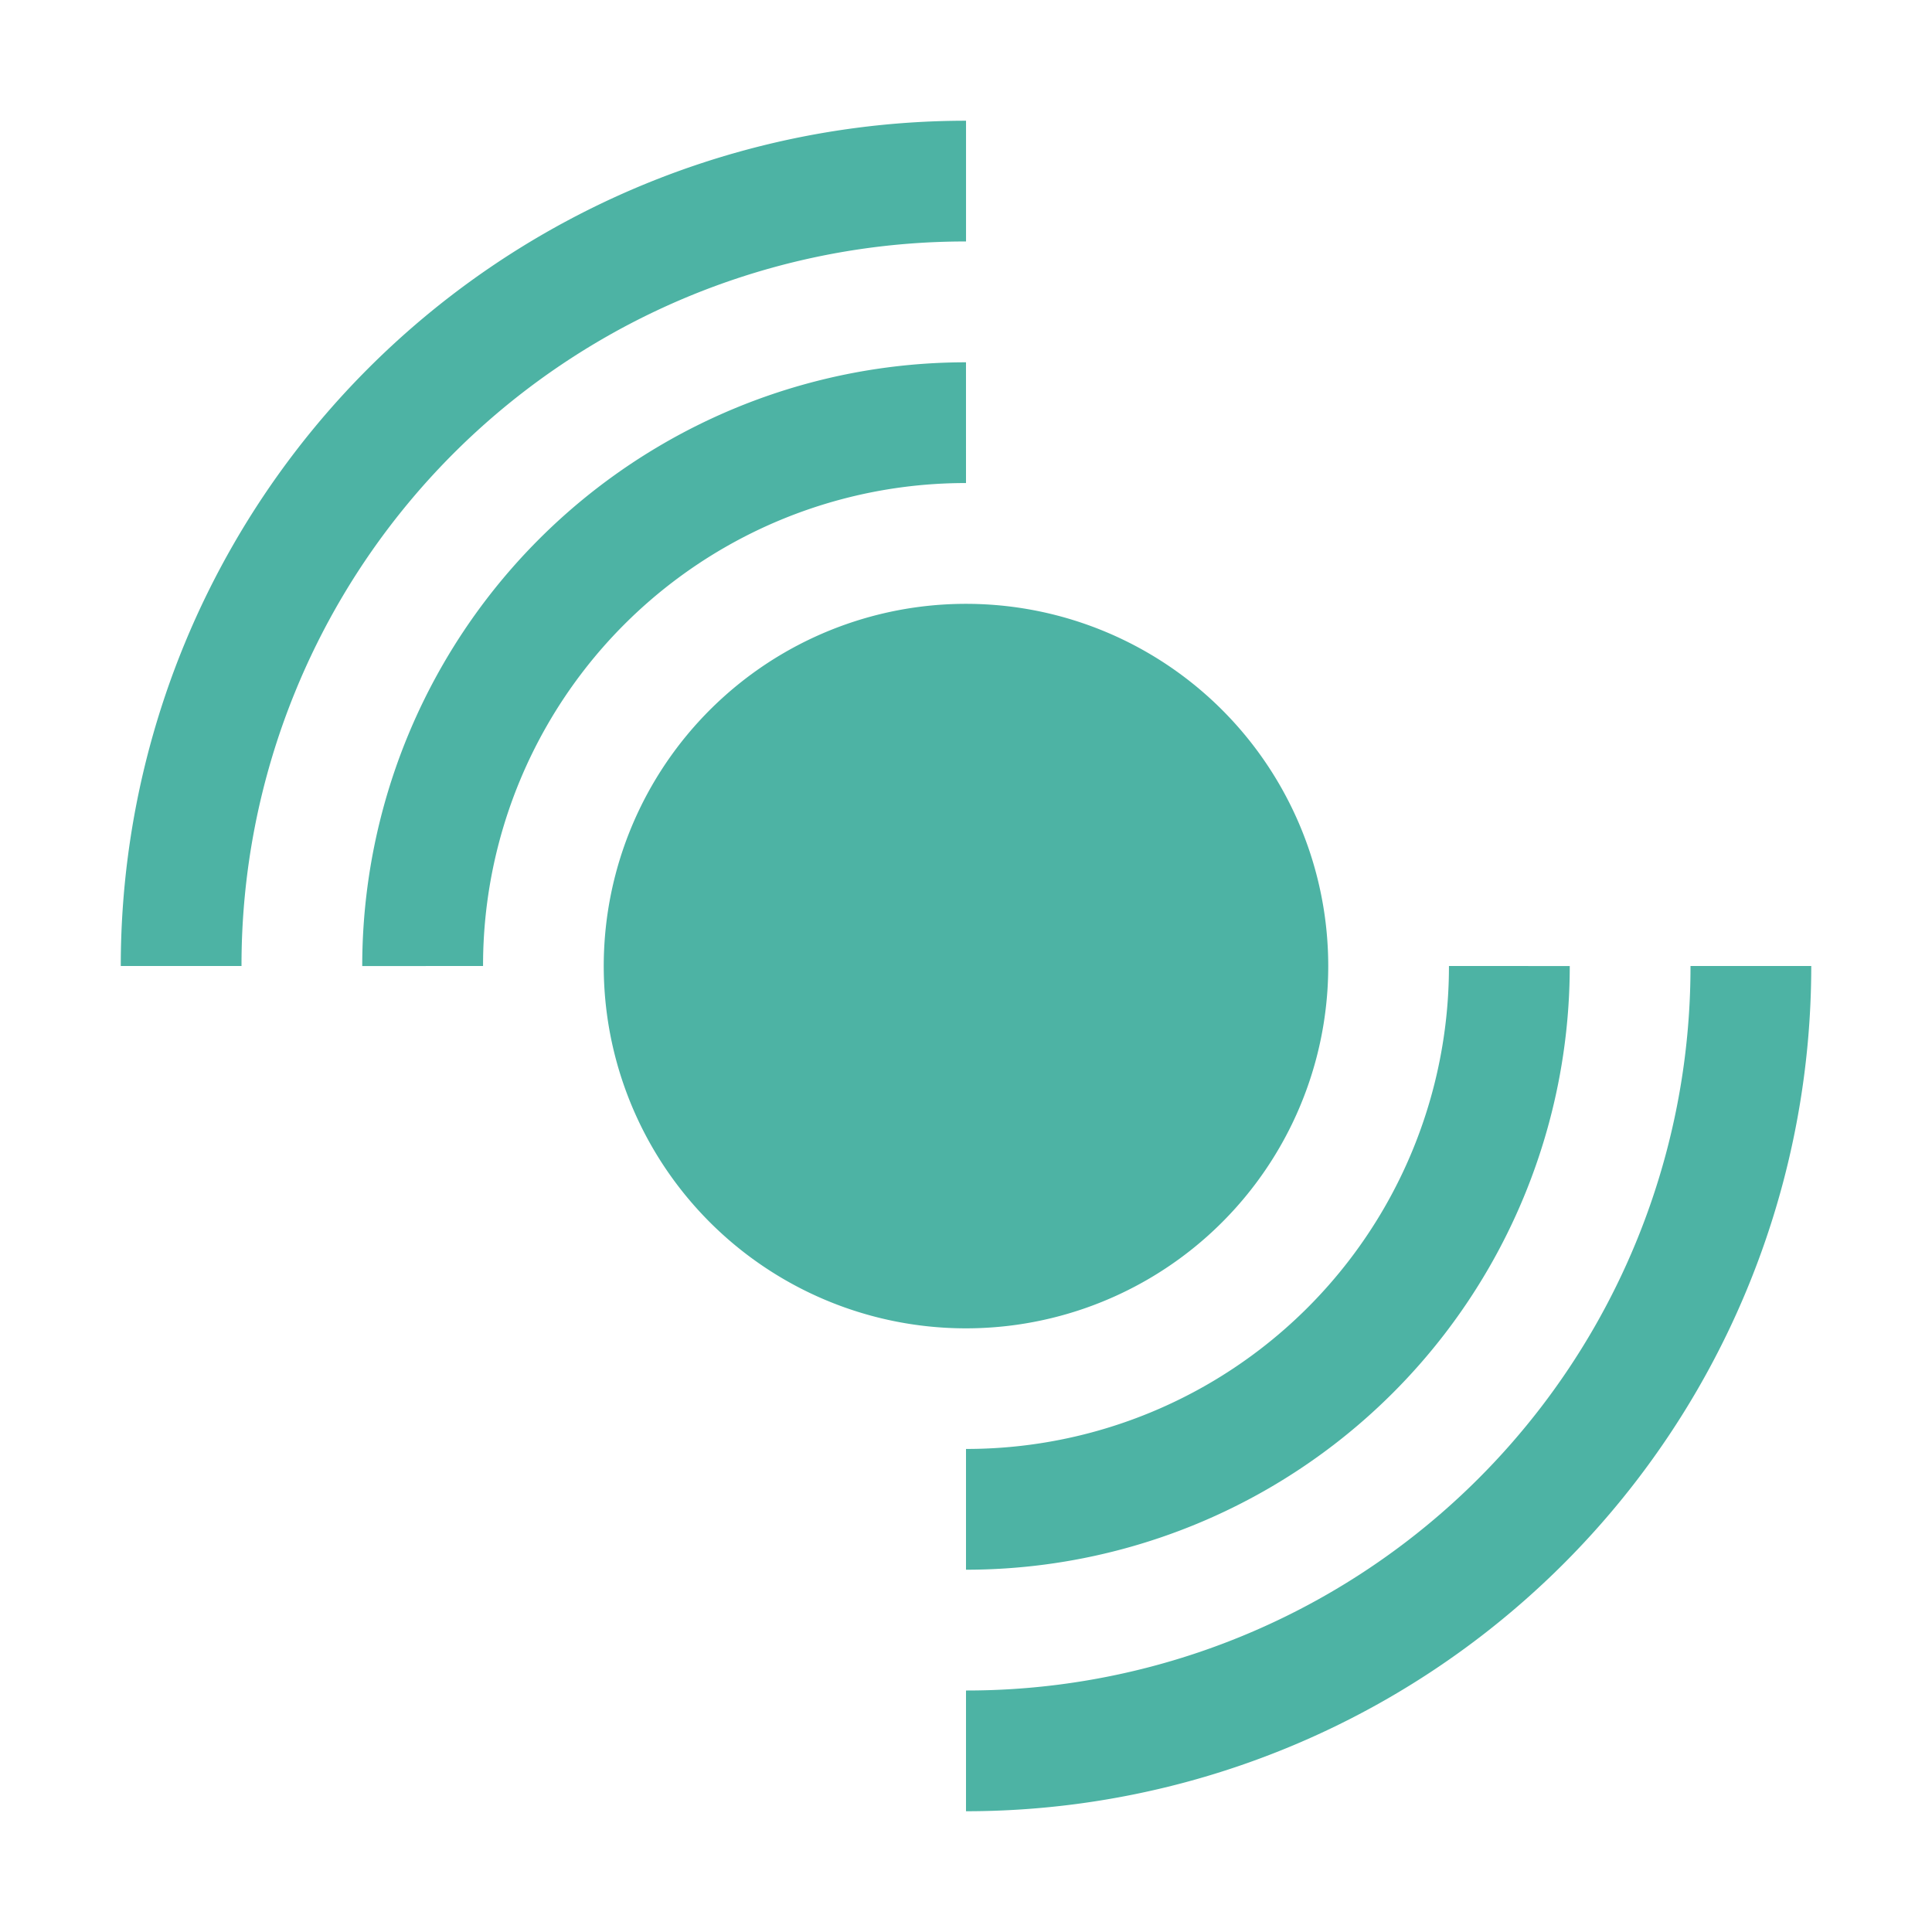 <?xml version="1.0" standalone="no"?><!DOCTYPE svg PUBLIC "-//W3C//DTD SVG 1.1//EN"
    "http://www.w3.org/Graphics/SVG/1.1/DTD/svg11.dtd">
<svg class="icon" width="32px" height="32.00px" viewBox="0 0 1024 1024" version="1.1"
     xmlns="http://www.w3.org/2000/svg">
    <path fill="#4db3a4"
          d="M421.49 421.49a128 128 0 1 0 181.019 181.019 128 128 0 1 0-181.019-181.019z"/>
    <path fill="#4db3a4"
          d="M368.819 639.972a192 192 0 1 0 286.353-255.848 192 192 0 1 0-286.353 255.848z"/>
    <path fill="#4db3a4"
          d="M959.995 512l-63.993 0a383.62 383.62 0 0 1-384.001 384.001l0 63.993a448 448 0 0 0 448.002-448.002zM512 256.027l-0.007-64a320 320 0 0 0-320.001 320.001L256.027 512a255.73 255.73 0 0 1 255.973-255.973z m320.001 255.994L767.973 512a255.73 255.73 0 0 1-255.973 255.973l0 64.007a320 320 0 0 0 320.001-320.001zM156.113 367.467a383.62 383.62 0 0 1 355.901-239.483l0-63.993a448 448 0 0 0-448.002 448.002l63.993 0a382.8 382.8 0 0 1 28.107-144.526z"/>
</svg>
